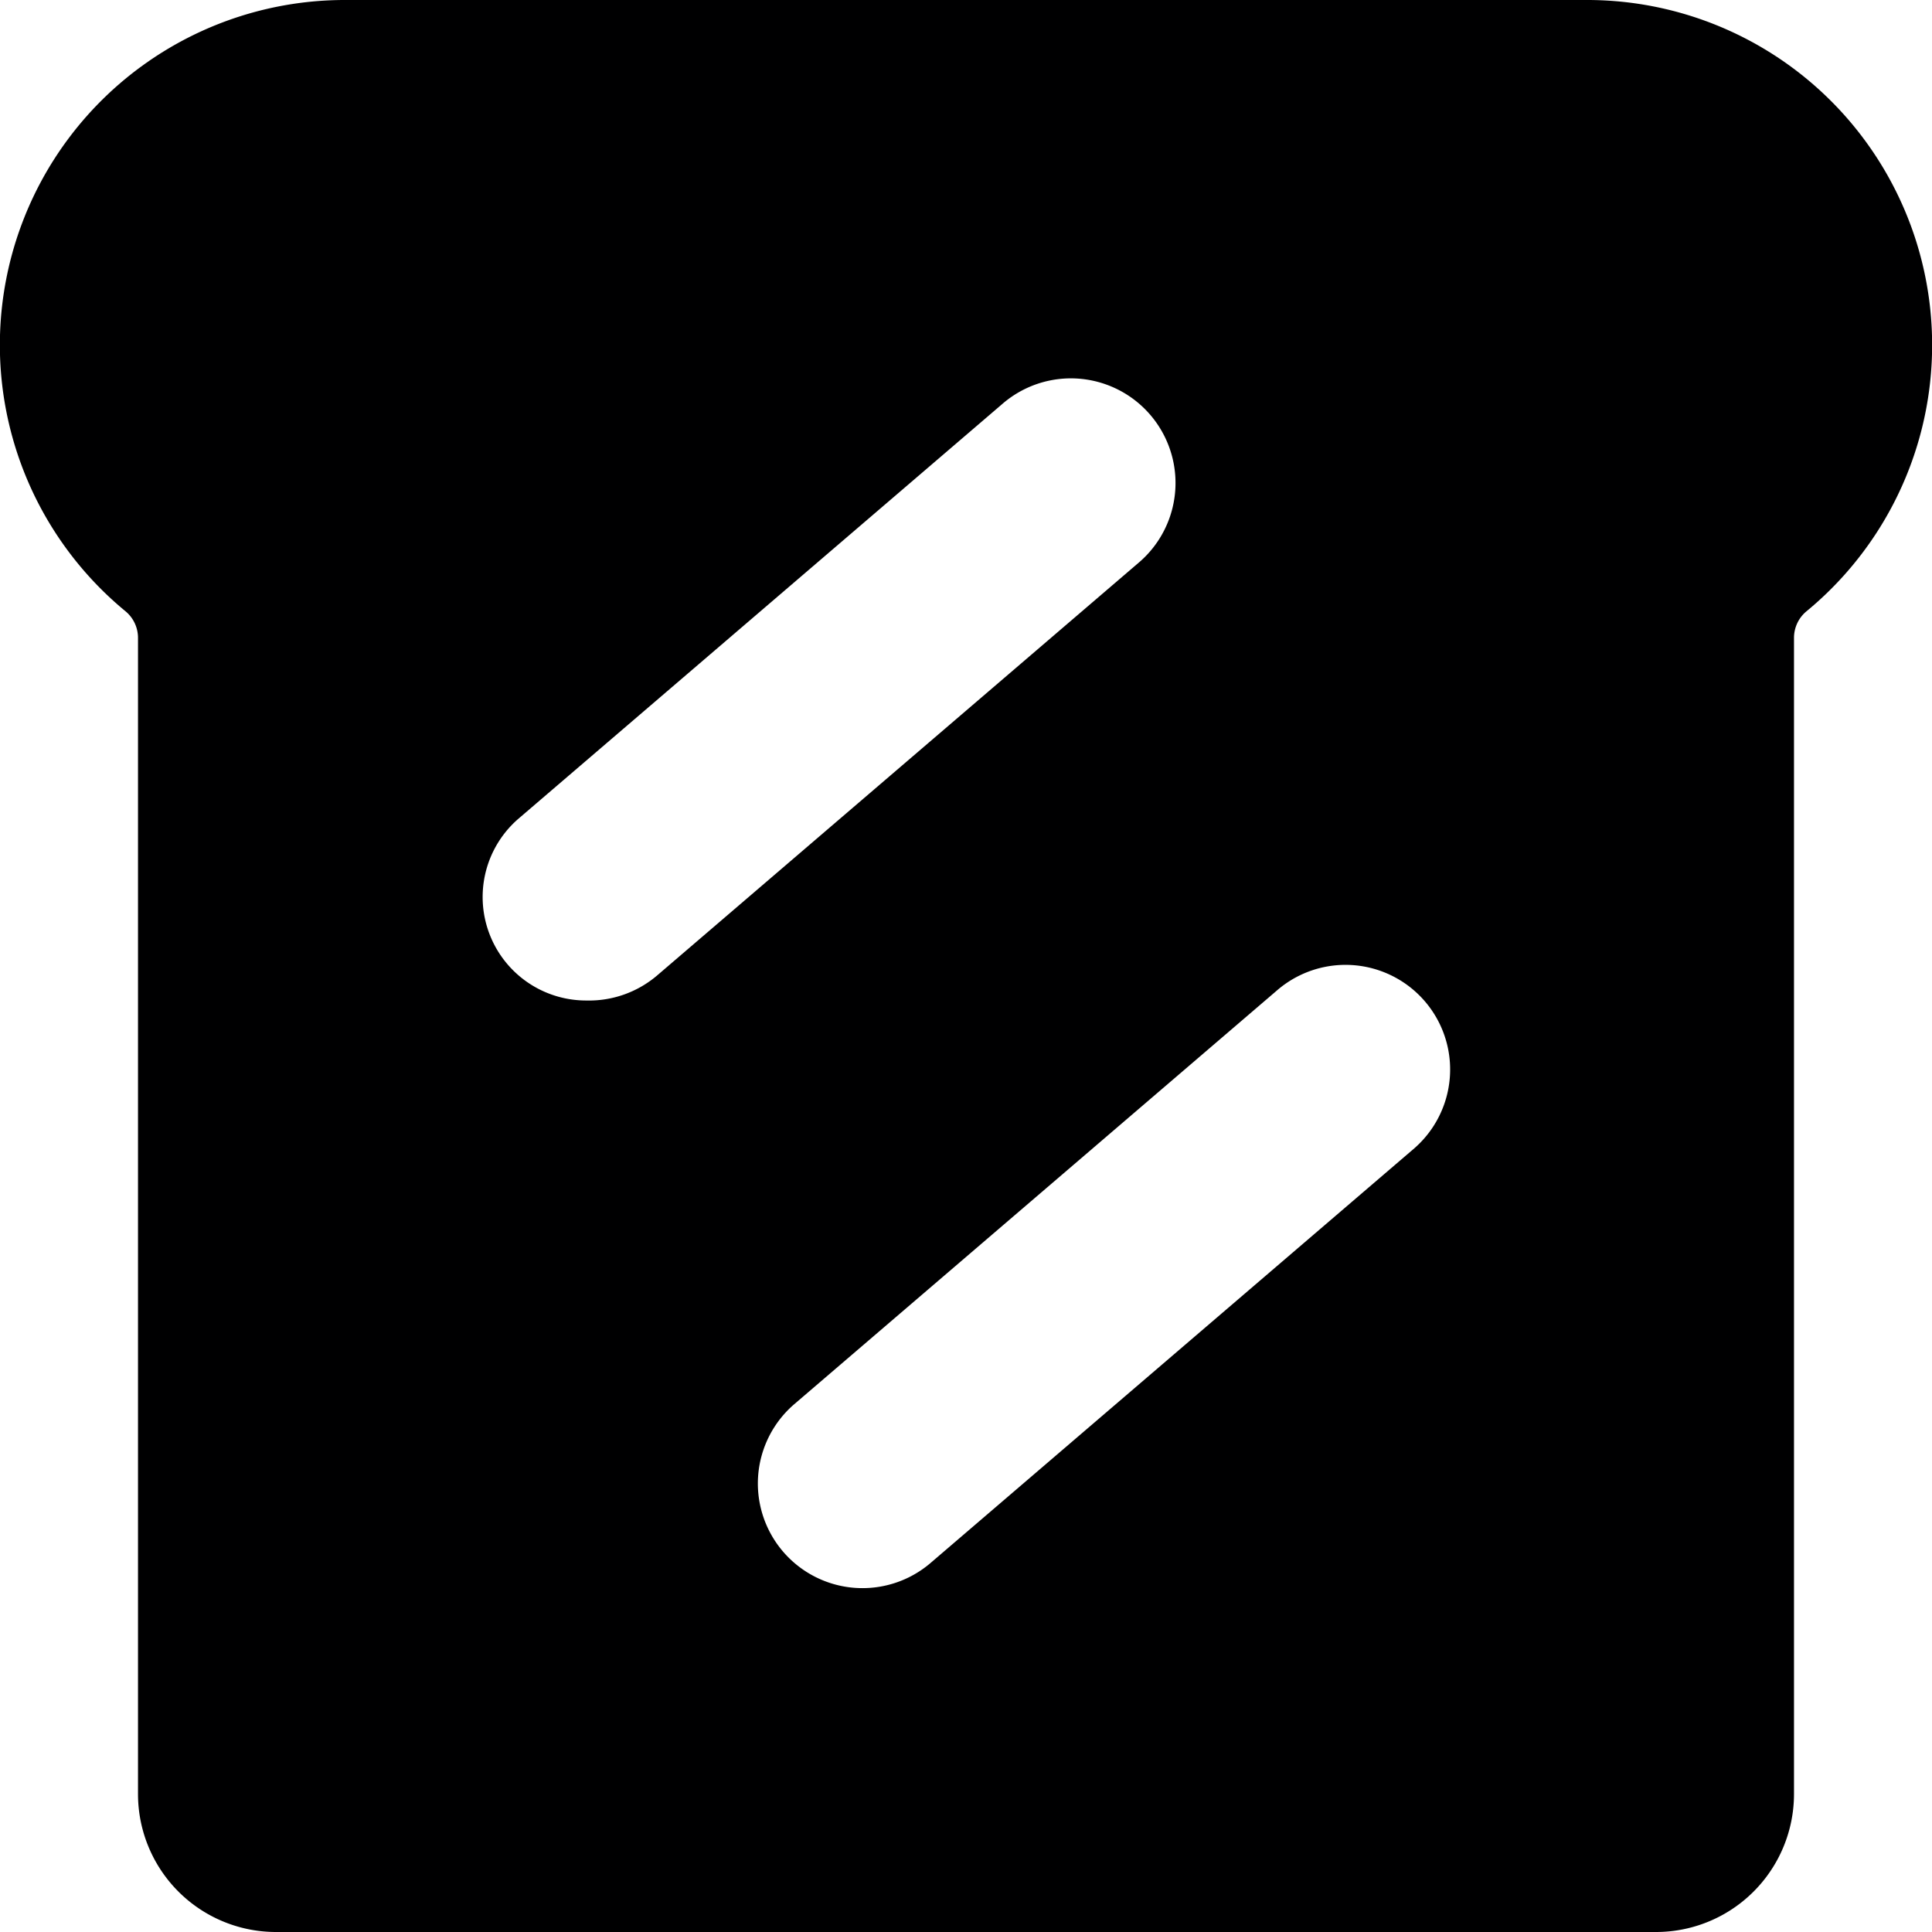 <svg xmlns="http://www.w3.org/2000/svg" viewBox="0 0 14 14">
  <path d="M11.5,0h-9A2.5,2.5,0,0,0,.91,4.43.25.25,0,0,1,1,4.62V13a1,1,0,0,0,1,1H12a1,1,0,0,0,1-1V4.62a.25.25,0,0,1,.09-.19A2.5,2.5,0,0,0,11.5,0ZM4.25,7.25a.75.75,0,0,1-.49-1.32l3.5-3a.75.75,0,0,1,1,1.14l-3.5,3A.76.76,0,0,1,4.25,7.25Zm6,1.07-3.5,3a.75.75,0,1,1-1-1.14l3.5-3a.75.75,0,0,1,1,1.14Z" style="fill: #000001"/>
</svg>
